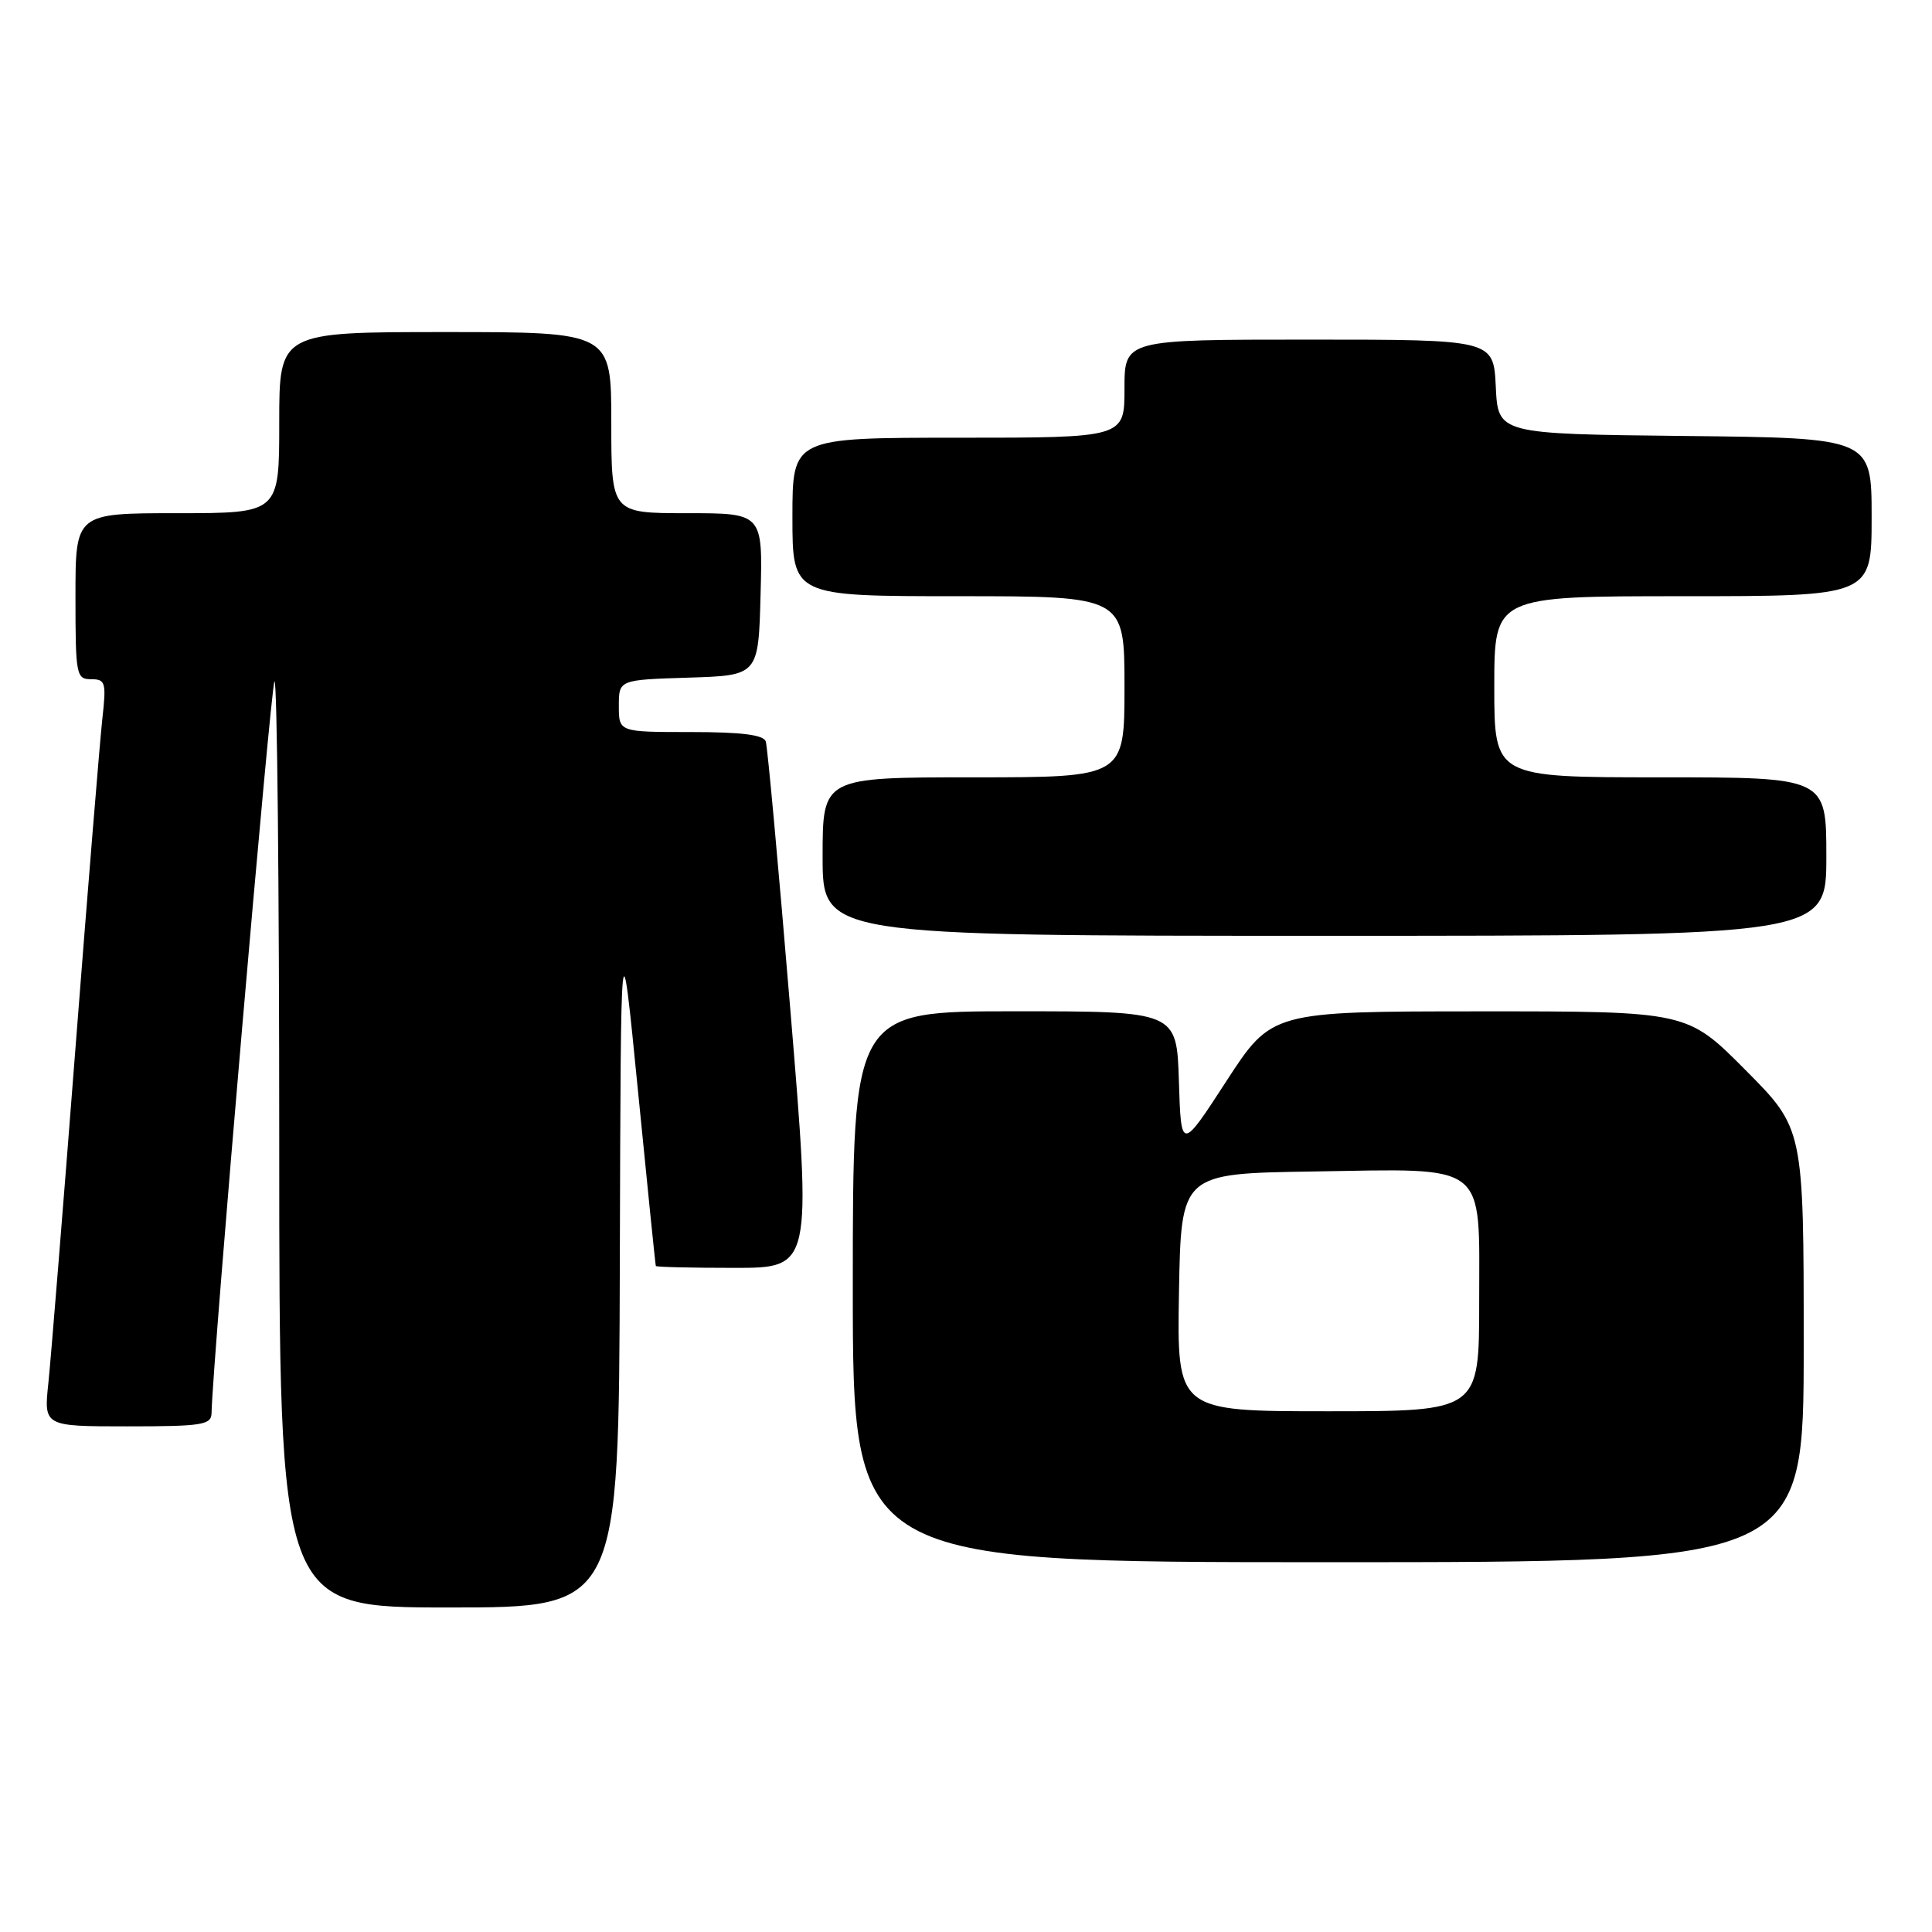 <?xml version="1.0" encoding="UTF-8" standalone="no"?>
<!DOCTYPE svg PUBLIC "-//W3C//DTD SVG 1.1//EN" "http://www.w3.org/Graphics/SVG/1.1/DTD/svg11.dtd" >
<svg xmlns="http://www.w3.org/2000/svg" xmlns:xlink="http://www.w3.org/1999/xlink" version="1.1" viewBox="0 0 256 256">
 <g >
 <path fill="currentColor"
d=" M 82.13 167.25 C 82.26 121.50 82.26 121.50 84.53 144.50 C 85.78 157.15 86.84 167.61 86.90 167.75 C 86.95 167.89 91.63 168.00 97.28 168.00 C 107.56 168.00 107.56 168.00 104.72 133.75 C 103.16 114.91 101.70 98.94 101.47 98.25 C 101.18 97.37 98.27 97.00 91.53 97.00 C 82.00 97.00 82.00 97.00 82.00 93.54 C 82.00 90.08 82.00 90.08 91.25 89.79 C 100.50 89.50 100.50 89.50 100.78 78.75 C 101.07 68.00 101.07 68.00 91.03 68.00 C 81.00 68.00 81.00 68.00 81.00 56.00 C 81.00 44.00 81.00 44.00 59.00 44.00 C 37.00 44.00 37.00 44.00 37.00 56.00 C 37.00 68.00 37.00 68.00 23.50 68.00 C 10.00 68.00 10.00 68.00 10.00 79.00 C 10.00 89.46 10.10 90.00 12.07 90.00 C 13.98 90.00 14.10 90.42 13.56 95.25 C 13.24 98.14 11.63 117.82 9.99 139.00 C 8.35 160.18 6.74 180.09 6.41 183.25 C 5.80 189.00 5.80 189.00 16.90 189.00 C 26.79 189.00 28.00 188.81 28.03 187.25 C 28.16 180.48 35.88 90.79 36.37 90.29 C 36.72 89.95 37.00 117.42 37.00 151.33 C 37.00 213.00 37.00 213.00 59.50 213.00 C 82.00 213.00 82.00 213.00 82.13 167.25 Z  M 239.00 178.27 C 239.00 149.54 239.00 149.54 231.27 141.77 C 223.55 134.00 223.55 134.00 196.02 134.01 C 168.50 134.02 168.50 134.02 162.50 143.26 C 156.50 152.50 156.50 152.50 156.21 143.25 C 155.92 134.00 155.92 134.00 134.46 134.00 C 113.00 134.00 113.00 134.00 113.00 170.50 C 113.00 207.00 113.00 207.00 176.00 207.00 C 239.00 207.00 239.00 207.00 239.00 178.27 Z  M 242.00 113.50 C 242.00 103.00 242.00 103.00 220.00 103.00 C 198.00 103.00 198.00 103.00 198.00 91.00 C 198.00 79.00 198.00 79.00 223.00 79.00 C 248.00 79.00 248.00 79.00 248.00 68.52 C 248.00 58.03 248.00 58.03 223.25 57.77 C 198.50 57.50 198.50 57.50 198.20 51.25 C 197.90 45.00 197.90 45.00 173.45 45.00 C 149.00 45.00 149.00 45.00 149.00 51.50 C 149.00 58.00 149.00 58.00 127.00 58.00 C 105.00 58.00 105.00 58.00 105.00 68.50 C 105.00 79.00 105.00 79.00 127.00 79.00 C 149.00 79.00 149.00 79.00 149.00 91.00 C 149.00 103.00 149.00 103.00 129.00 103.00 C 109.00 103.00 109.00 103.00 109.00 113.50 C 109.00 124.00 109.00 124.00 175.50 124.00 C 242.00 124.00 242.00 124.00 242.00 113.50 Z  M 156.22 171.25 C 156.50 155.50 156.50 155.50 173.89 155.23 C 197.38 154.86 196.00 153.77 196.00 172.52 C 196.00 187.00 196.00 187.00 175.97 187.00 C 155.95 187.00 155.95 187.00 156.22 171.25 Z "/>
</g>
</svg>
